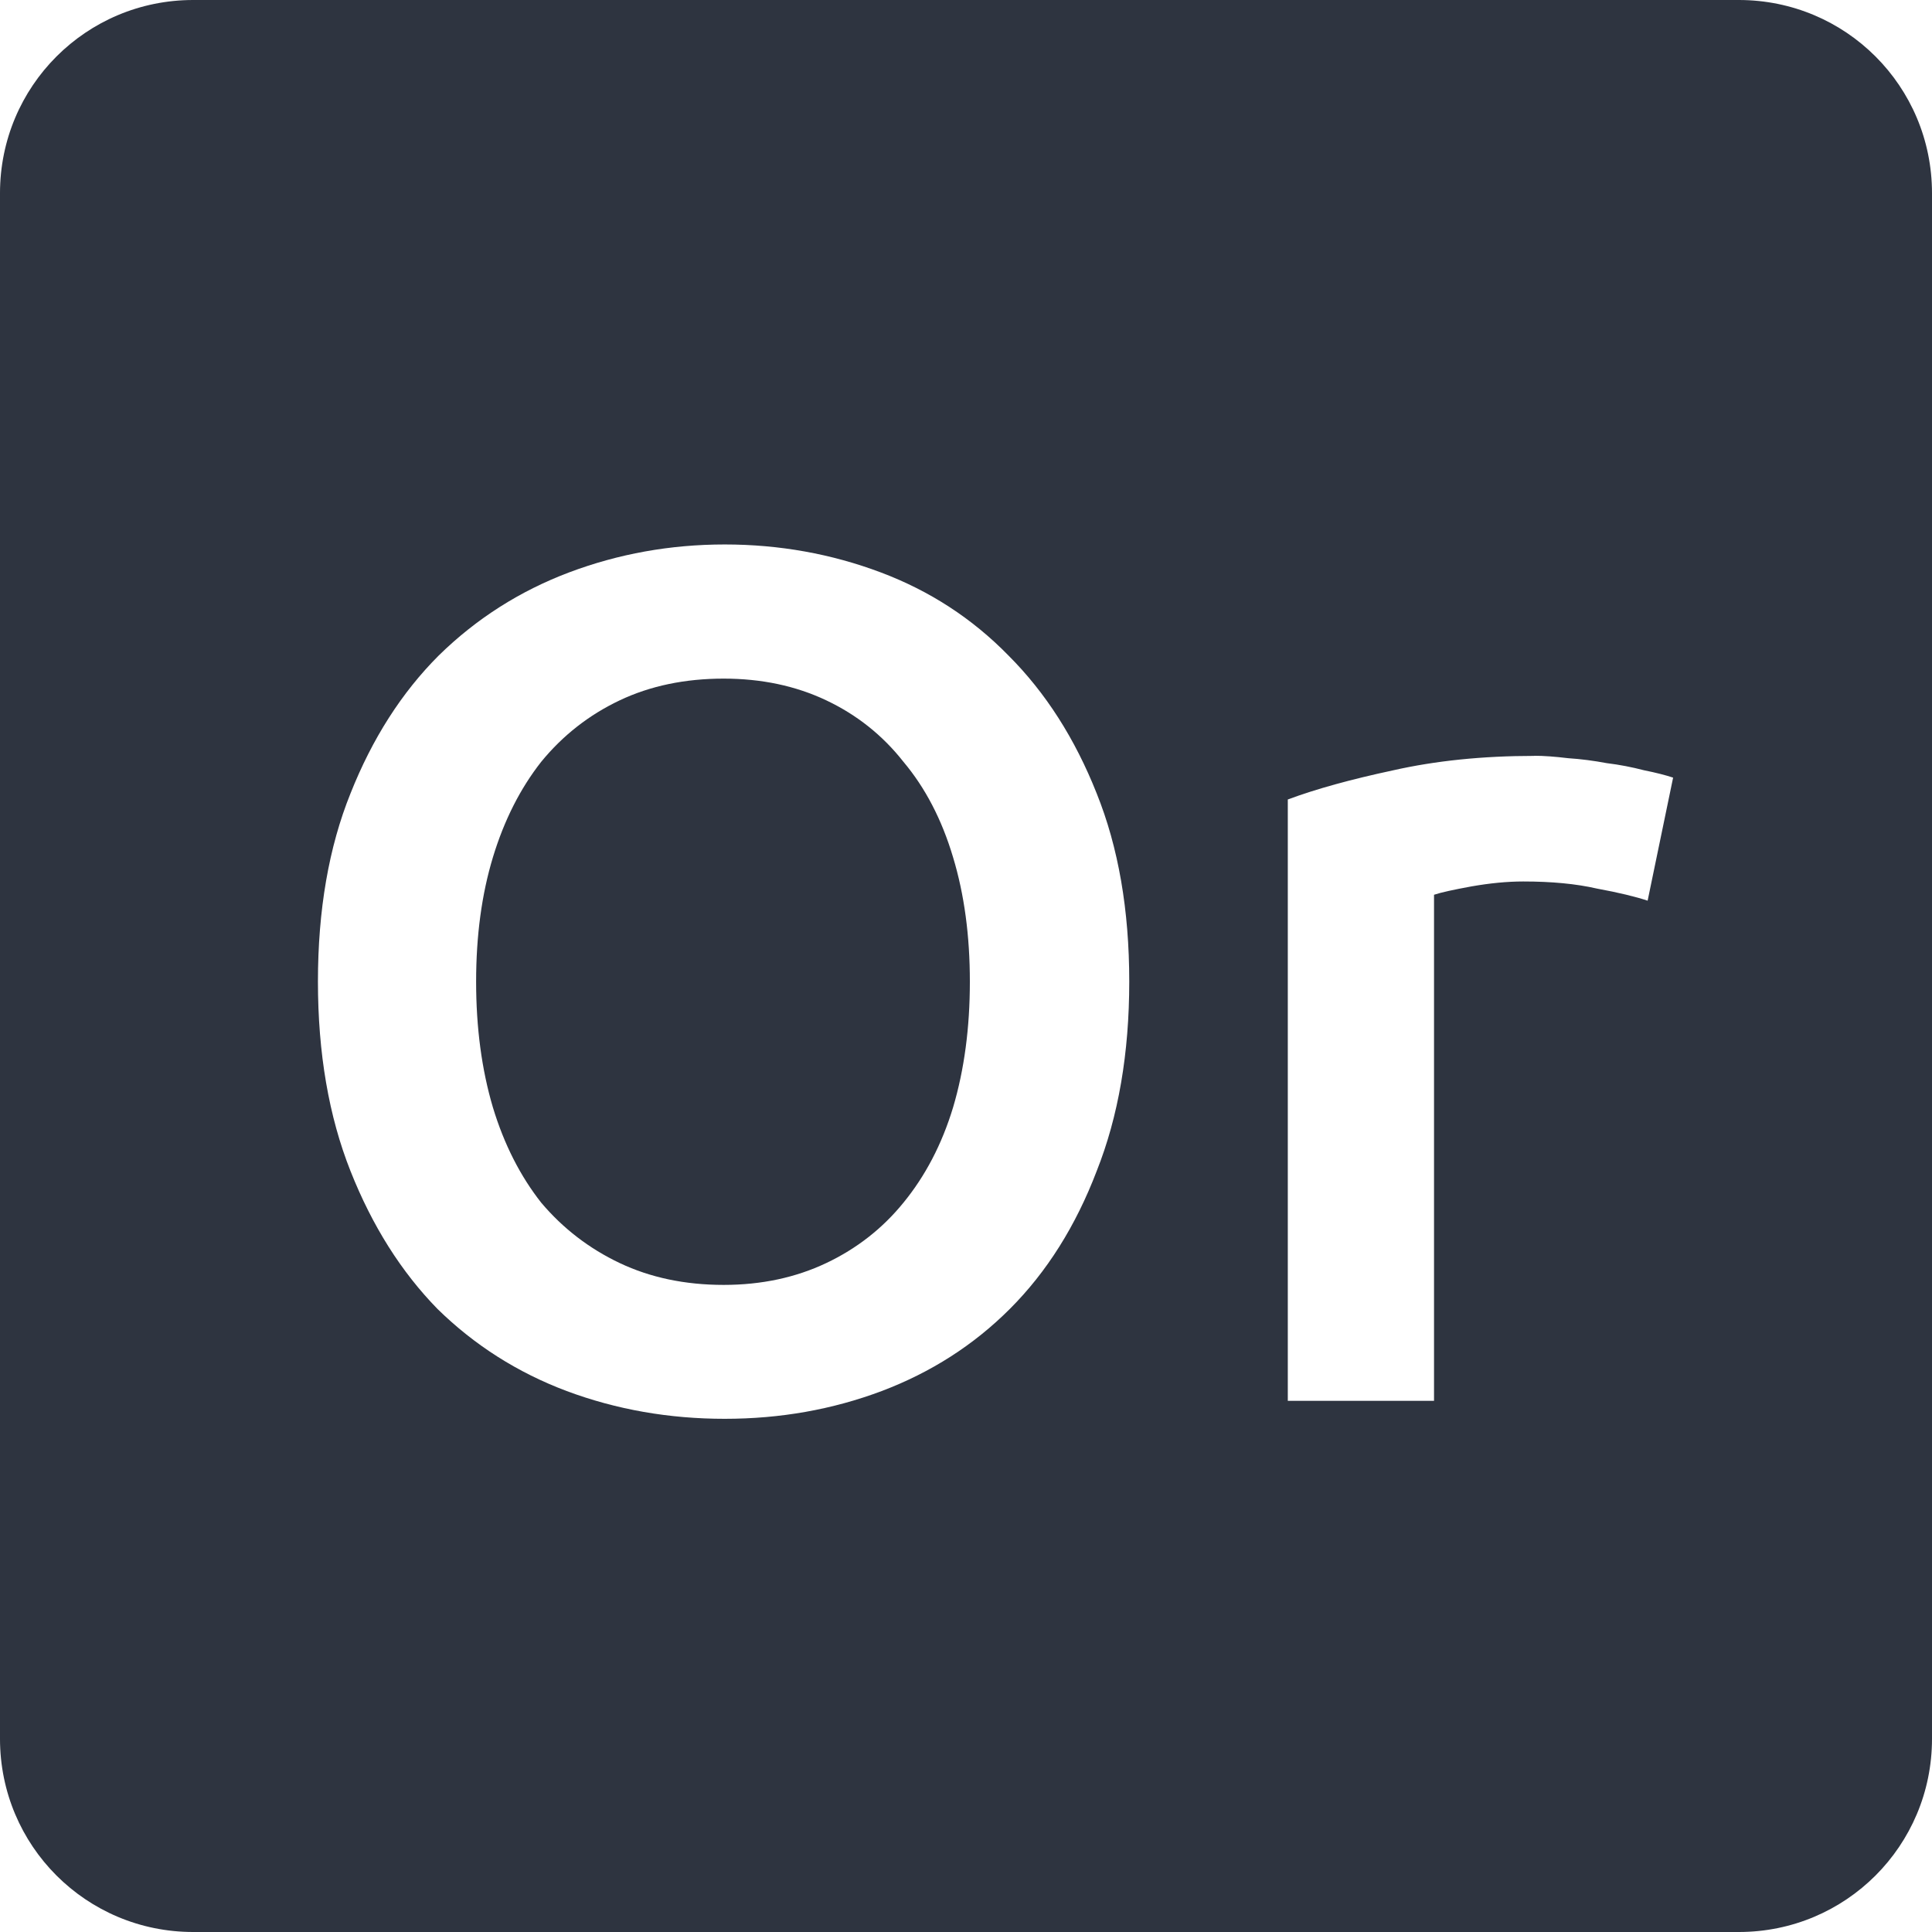 <svg viewBox="0 0 16 16" xmlns="http://www.w3.org/2000/svg">
 <path style="fill:#2e3440;fill-opacity:1" d="m 1.6 0 c -0.886 0 -1.6 0.714 -1.6 1.6 l 0 12.8 c 0 0.886 0.714 1.6 1.6 1.6 l 12.8 0 c 0.886 0 1.6 -0.714 1.6 -1.6 l 0 -12.8 c 0 -0.886 -0.714 -1.6 -1.6 -1.6 l -12.8 0 z m 4.402 4.509 c 0.453 0 0.884 0.078 1.291 0.231 0.407 0.153 0.759 0.382 1.059 0.689 0.307 0.307 0.55 0.687 0.73 1.141 0.18 0.447 0.27 0.966 0.27 1.559 0 0.593 -0.09 1.117 -0.27 1.57 -0.173 0.453 -0.412 0.834 -0.719 1.141 -0.3 0.3 -0.654 0.526 -1.061 0.68 c -0.407 0.153 -0.84 0.23 -1.3 0.23 c -0.46 0 -0.896 -0.076 -1.309 -0.23 c -0.407 -0.153 -0.764 -0.38 -1.07 -0.68 -0.3 -0.307 -0.54 -0.687 -0.72 -1.141 -0.18 -0.453 -0.27 -0.977 -0.27 -1.57 c 0 -0.593 0.09 -1.113 0.27 -1.559 0.18 -0.453 0.423 -0.834 0.73 -1.141 c 0.313 -0.307 0.675 -0.536 1.081 -0.689 0.407 -0.153 0.836 -0.231 1.289 -0.231 z m -0.009 1.111 c -0.32 0 -0.608 0.06 -0.861 0.18 -0.253 0.12 -0.47 0.289 -0.65 0.509 -0.173 0.22 -0.307 0.484 -0.4 0.791 -0.093 0.307 -0.139 0.65 -0.139 1.03 0 0.38 0.046 0.727 0.139 1.041 0.093 0.307 0.227 0.569 0.4 0.789 0.18 0.213 0.397 0.38 0.65 0.5 0.253 0.12 0.541 0.181 0.861 0.181 0.313 0 0.597 -0.061 0.85 -0.181 0.253 -0.12 0.466 -0.287 0.639 -0.5 0.18 -0.22 0.318 -0.482 0.411 -0.789 0.093 -0.313 0.139 -0.661 0.139 -1.041 0 -0.38 -0.046 -0.723 -0.139 -1.03 c -0.093 -0.313 -0.231 -0.577 -0.411 -0.791 -0.173 -0.22 -0.386 -0.389 -0.639 -0.509 -0.253 -0.12 -0.537 -0.18 -0.85 -0.18 z m 6.713 0.639 c 0.08 0 0.173 0.007 0.28 0.02 0.107 0.007 0.214 0.021 0.32 0.041 0.107 0.013 0.209 0.033 0.309 0.059 0.1 0.02 0.181 0.041 0.241 0.061 l -0.211 1.019 c -0.1 -0.033 -0.239 -0.067 -0.419 -0.1 -0.173 -0.04 -0.378 -0.059 -0.611 -0.059 -0.133 0 -0.276 0.014 -0.43 0.041 -0.147 0.027 -0.249 0.049 -0.309 0.069 l 0 4.191 -1.211 0 0 -4.98 c 0.233 -0.087 0.524 -0.167 0.87 -0.241 0.353 -0.08 0.744 -0.12 1.17 -0.12 z"/>
</svg>
